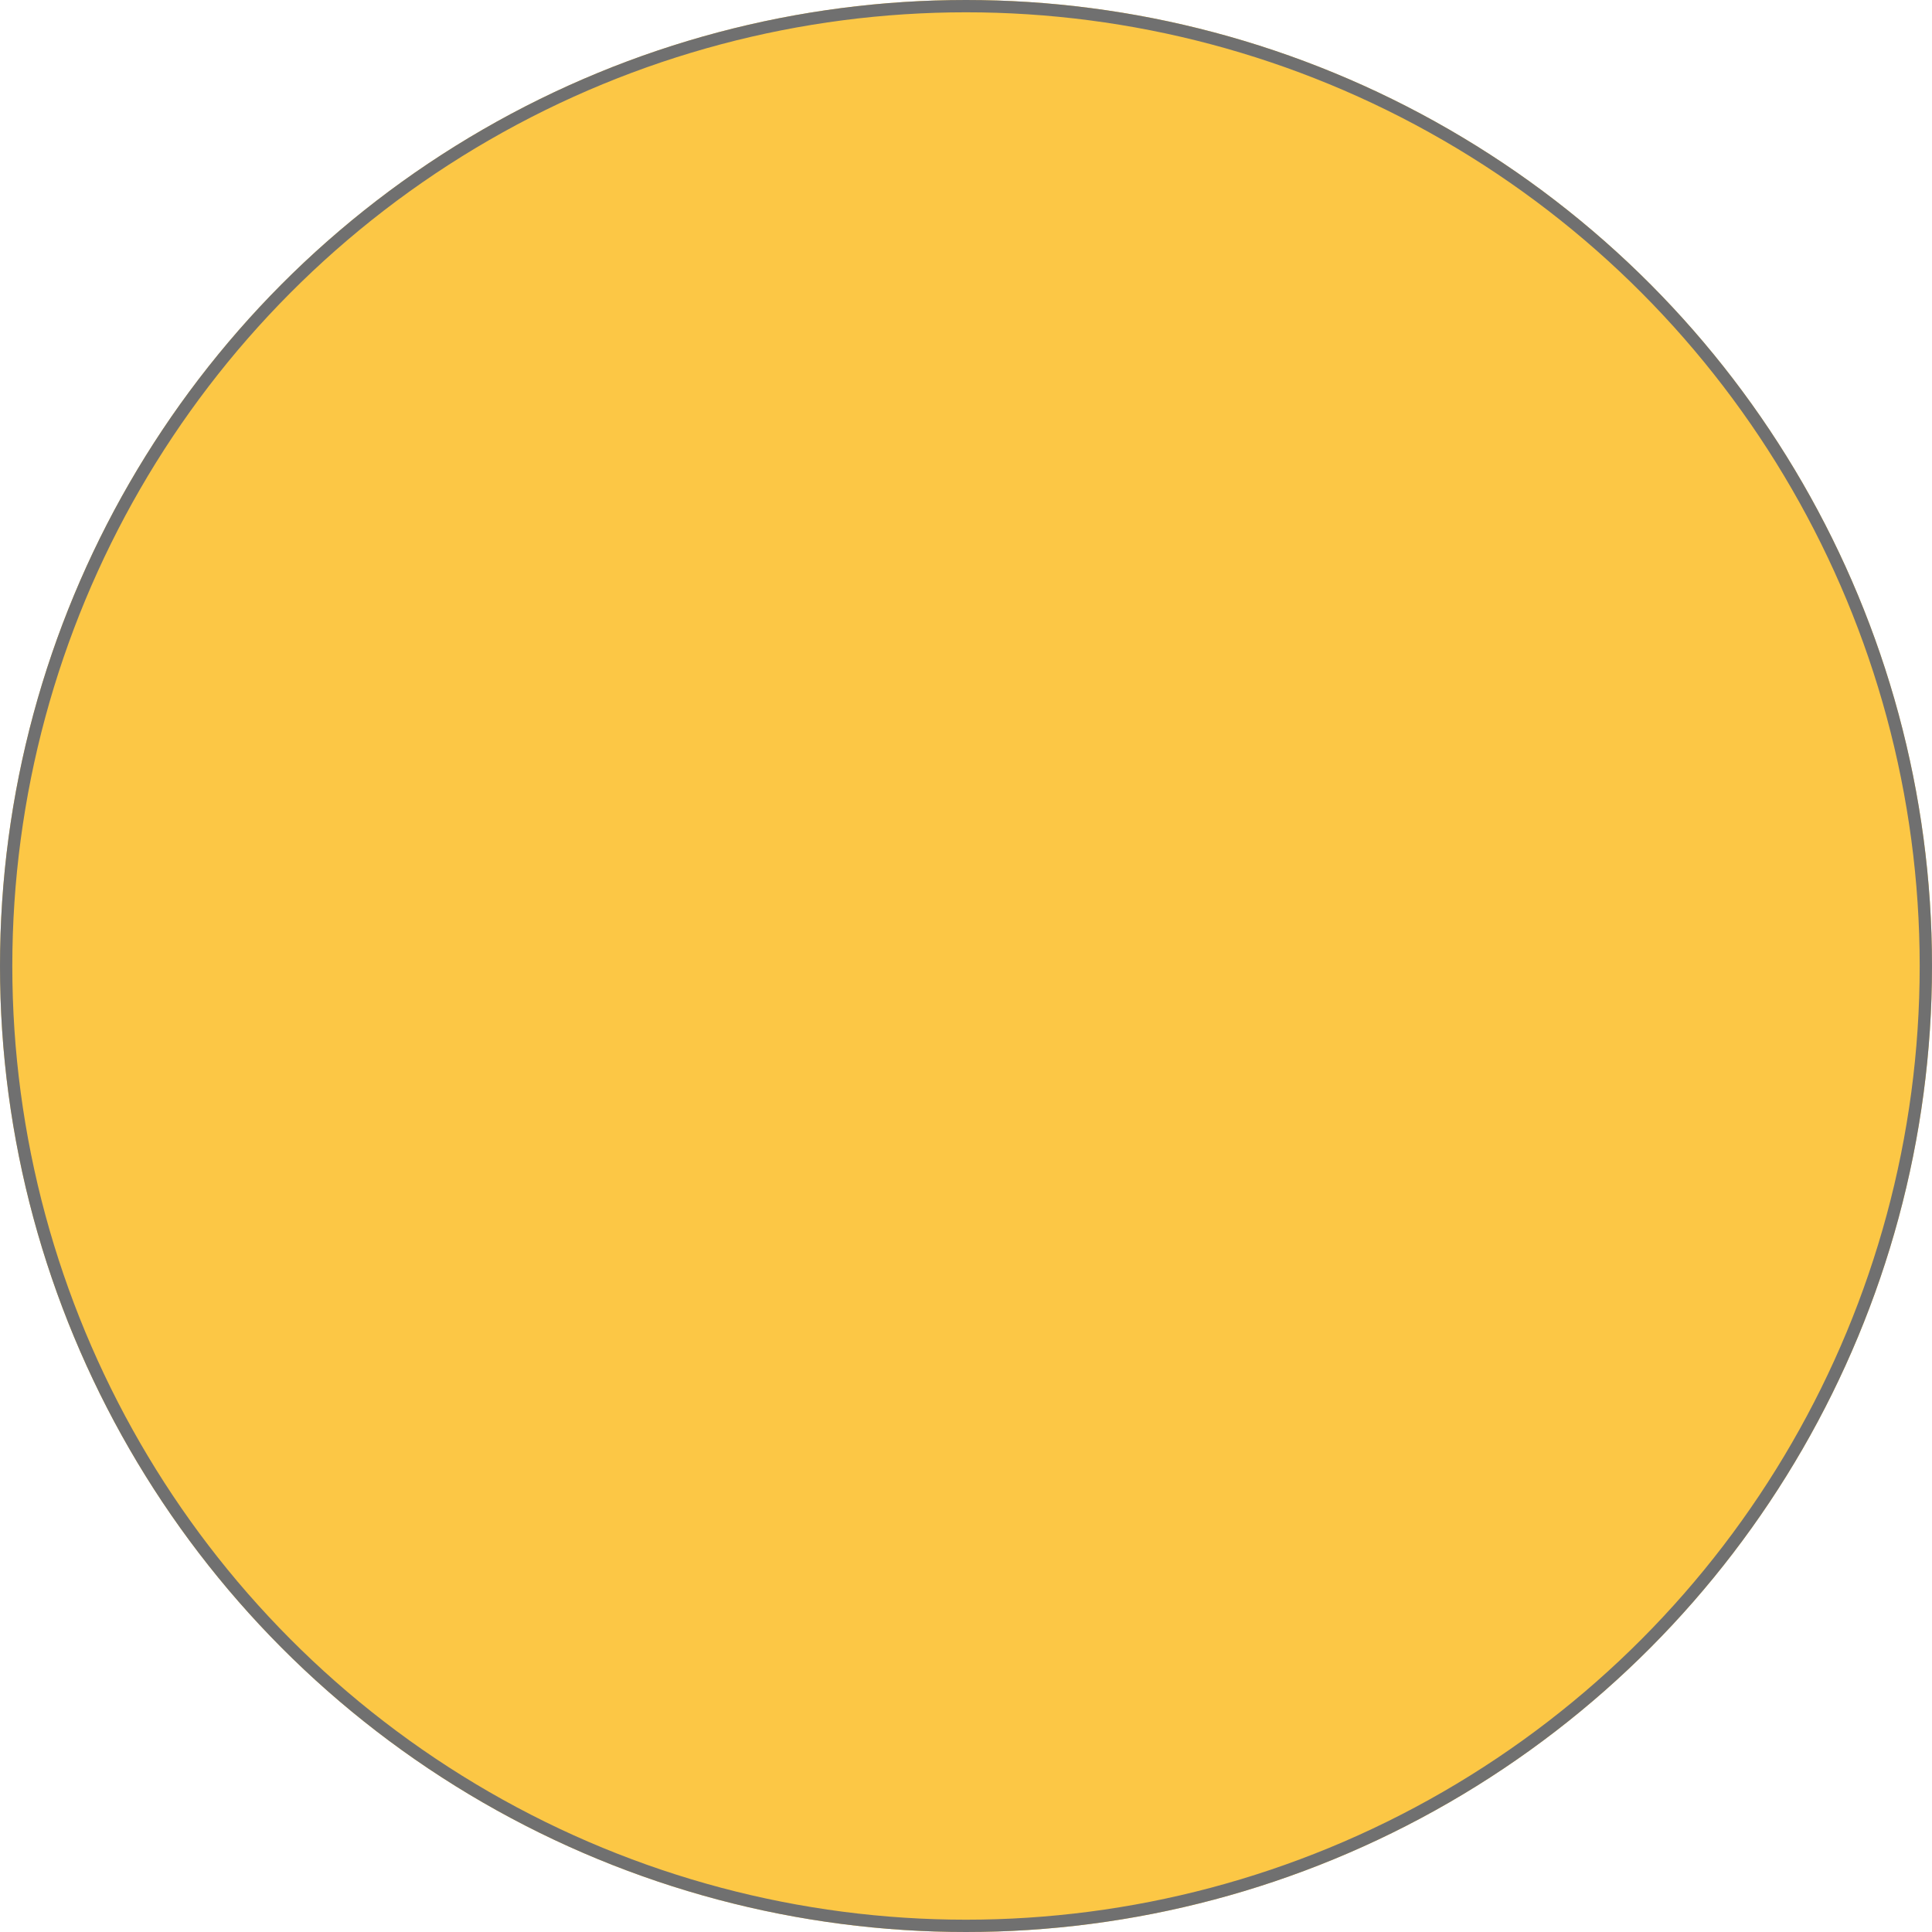 <svg xmlns="http://www.w3.org/2000/svg" width="157" height="157" viewBox="0 0 157 157">
  <g id="Ellipse_2" data-name="Ellipse 2" fill="#fcc745" stroke="#707070" stroke-width="1">
    <circle cx="78.5" cy="78.5" r="78.5" stroke="none"/>
    <circle cx="78.5" cy="78.5" r="78" fill="none"/>
  </g>
</svg>
